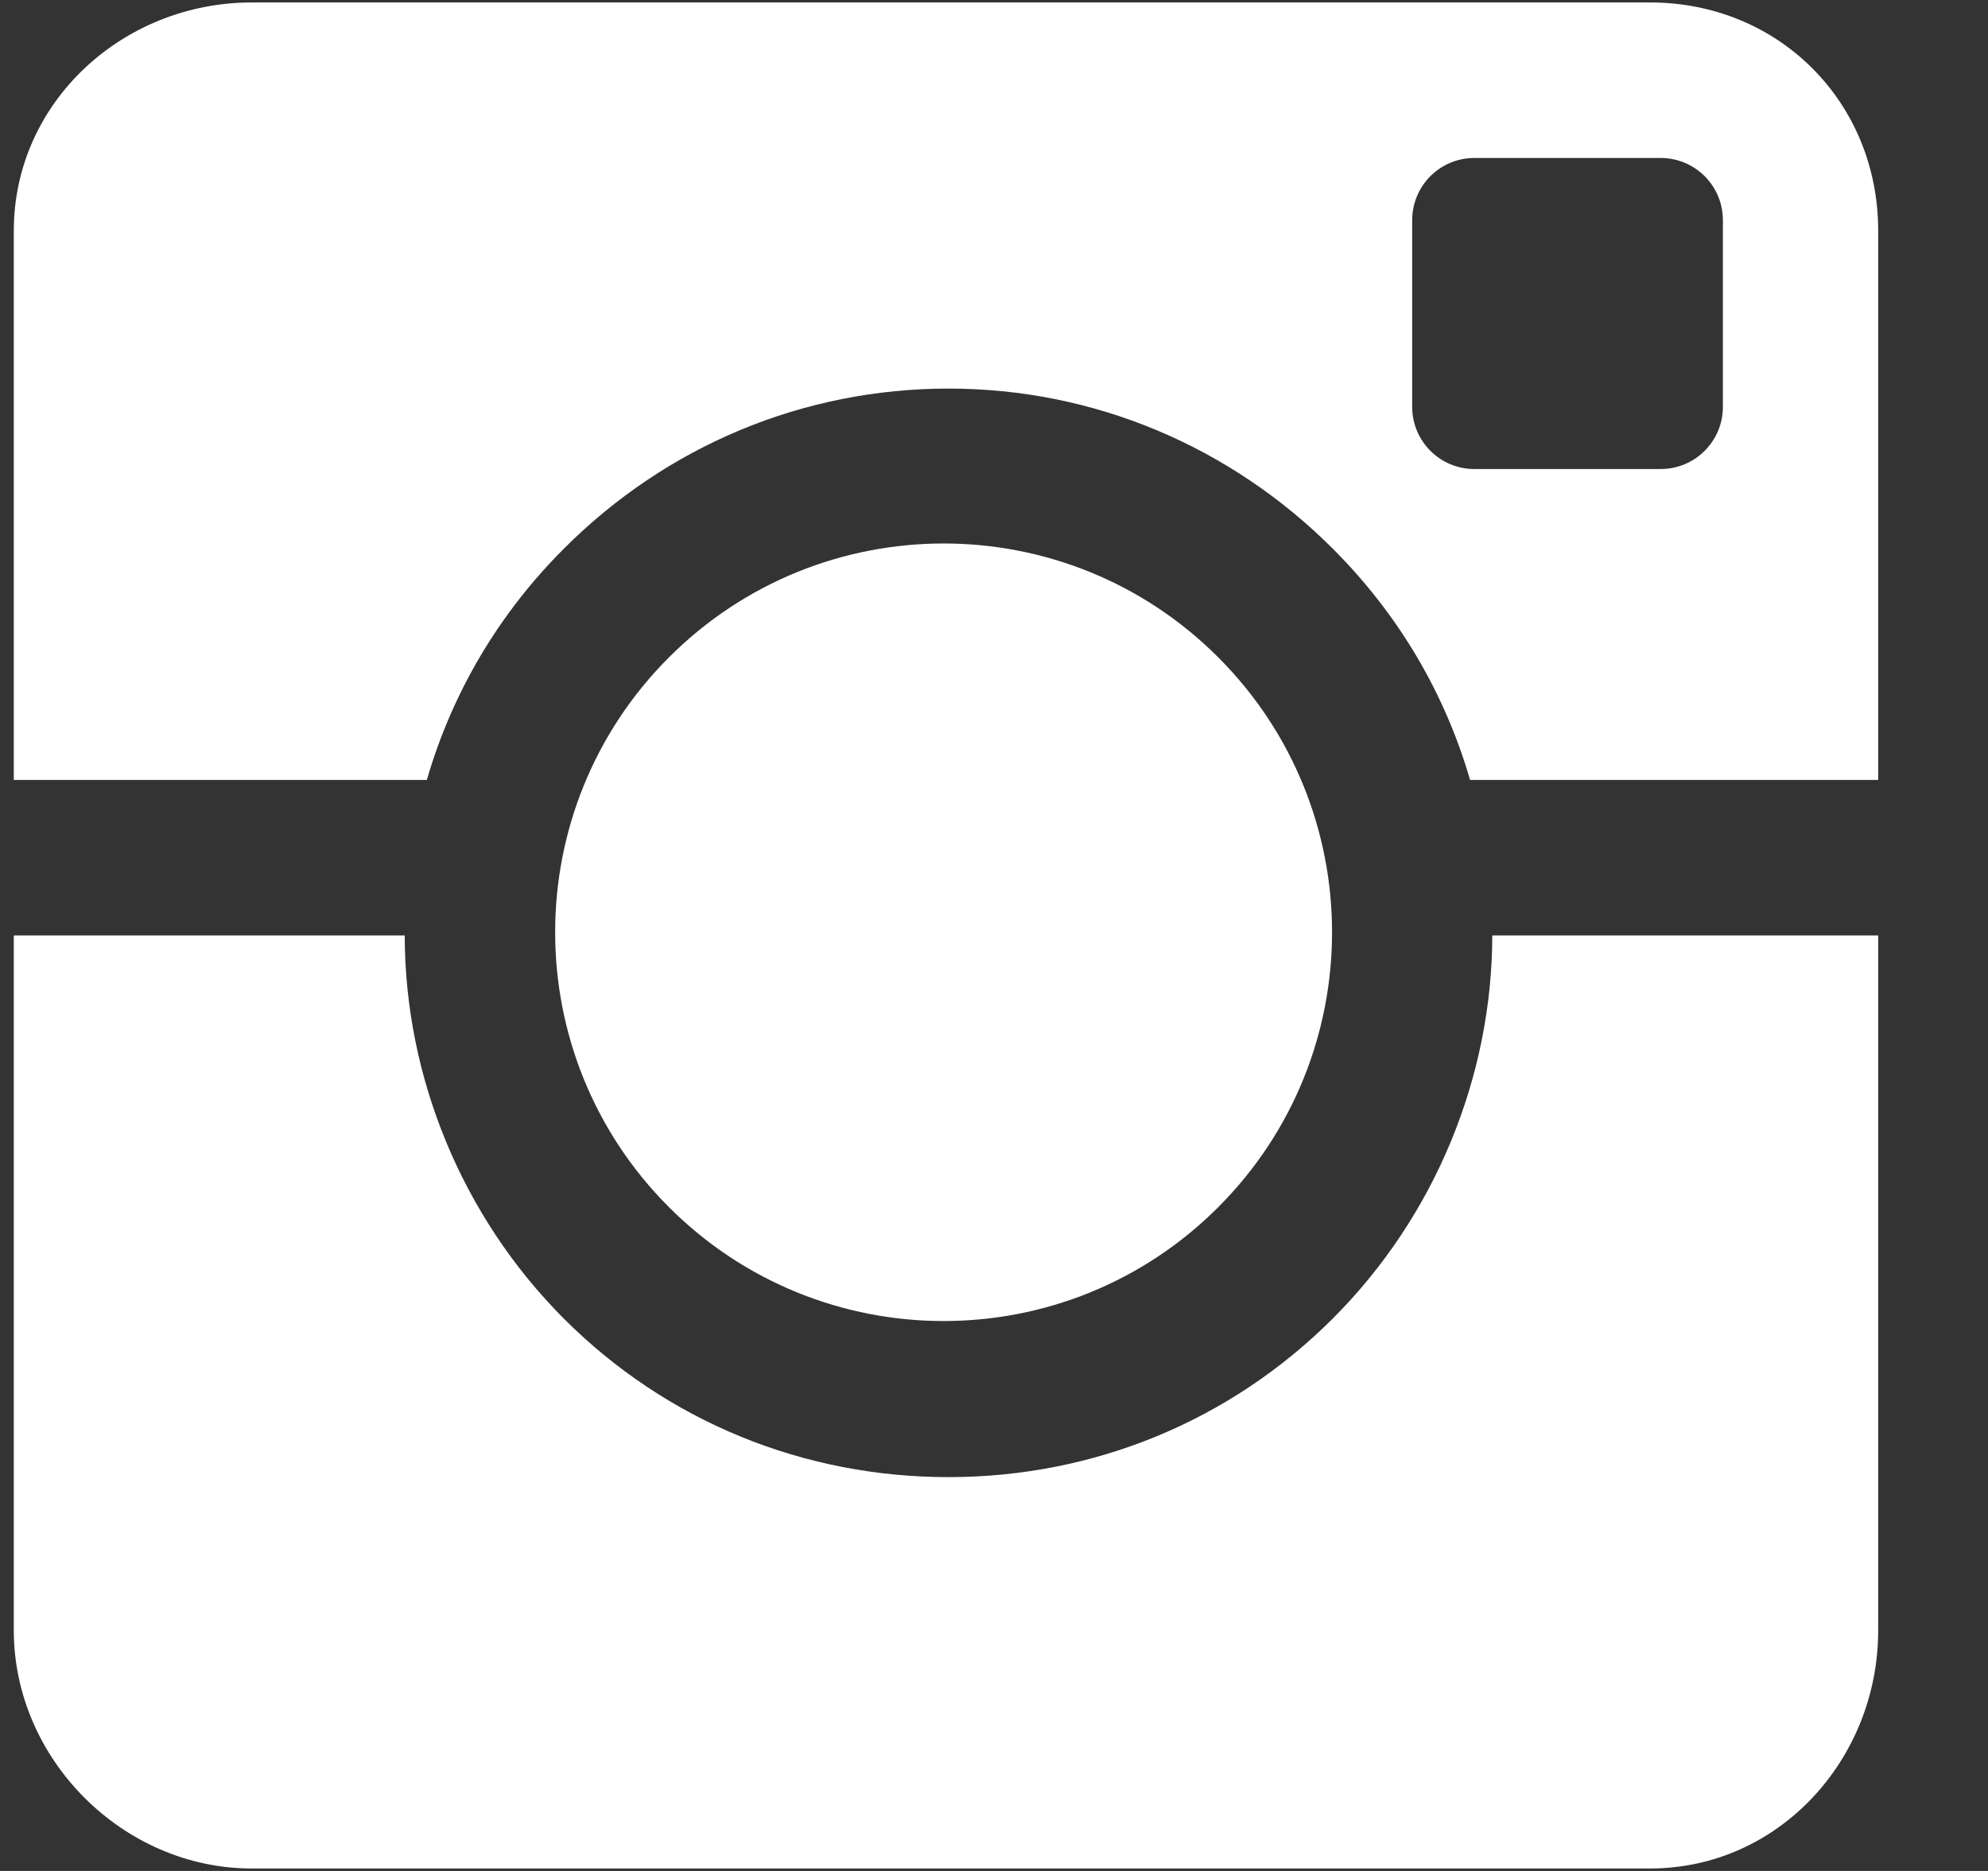 <svg width="17" height="16" viewBox="0 0 17 16" fill="none" xmlns="http://www.w3.org/2000/svg">
<rect x="0" y="0" width="17" height="16" fill="#333333" stroke="none"/>
<path fill-rule="evenodd" clip-rule="evenodd" d="M4.822 4.692C5.701 3.812 6.869 3.323 8.111 3.323C9.353 3.323 10.52 3.815 11.399 4.694C11.956 5.252 12.354 5.922 12.571 6.67H16.061V1.974C16.061 0.873 15.211 0.021 14.11 0.021H2.153C1.052 0.021 0.118 0.873 0.118 1.974V6.67H3.65C3.867 5.922 4.265 5.249 4.822 4.692ZM10.418 5.622C11.715 6.92 11.715 9.025 10.418 10.323C9.121 11.622 7.018 11.622 5.72 10.323C4.423 9.025 4.423 6.92 5.72 5.622C7.018 4.323 9.121 4.323 10.418 5.622ZM14.201 4.011C14.495 4.011 14.733 3.773 14.733 3.479V1.883C14.733 1.589 14.495 1.351 14.201 1.351H12.607C12.314 1.351 12.076 1.589 12.076 1.883V3.479C12.076 3.773 12.314 4.011 12.607 4.011H14.201ZM8.111 12.632C9.353 12.632 10.52 12.153 11.399 11.274C12.275 10.397 12.759 9.205 12.761 8H16.061V13.943C16.061 15.045 15.211 15.979 14.11 15.979H2.153C1.052 15.979 0.118 15.045 0.118 13.943V8H3.461C3.462 9.205 3.946 10.399 4.822 11.277C5.701 12.156 6.869 12.632 8.111 12.632Z" fill="white"/>
</svg>
